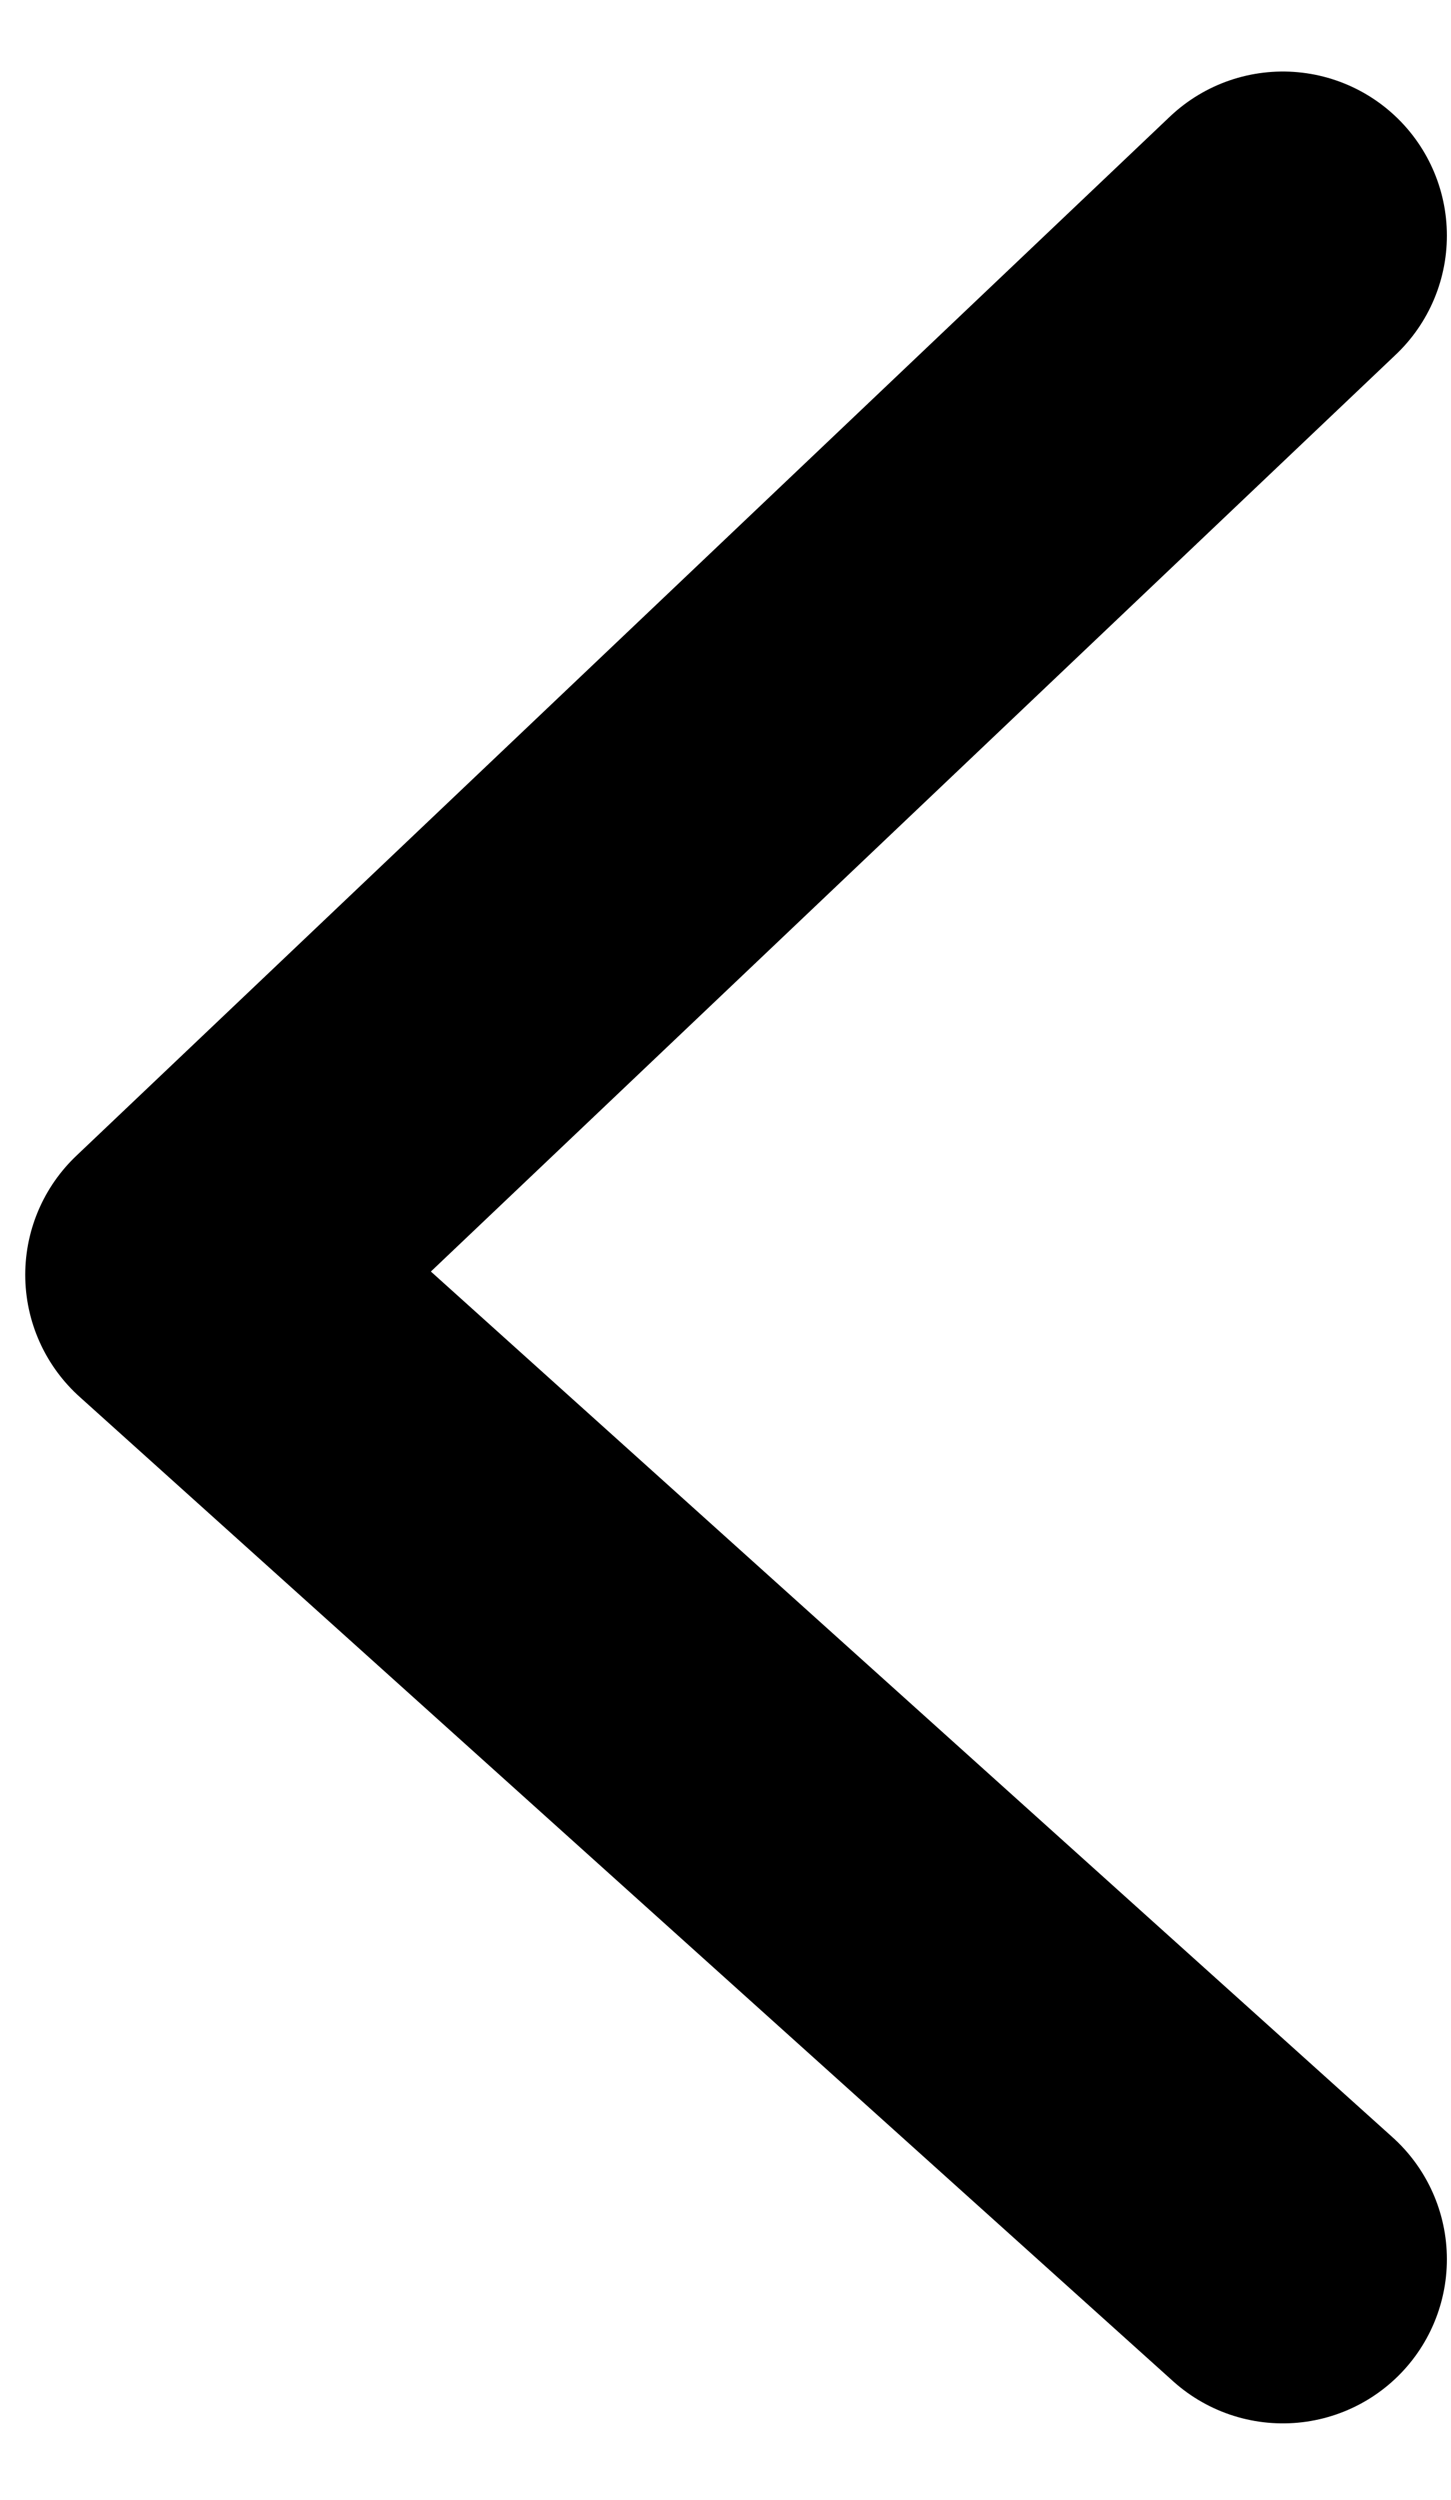 <svg width="18" height="31" viewBox="0 0 18 31" fill="none" xmlns="http://www.w3.org/2000/svg">
<path d="M15.914 2.922L2.348 15.809L15.914 28.018" stroke="currentColor" stroke-width="4.07" stroke-linecap="round" stroke-linejoin="round"/>
</svg>
